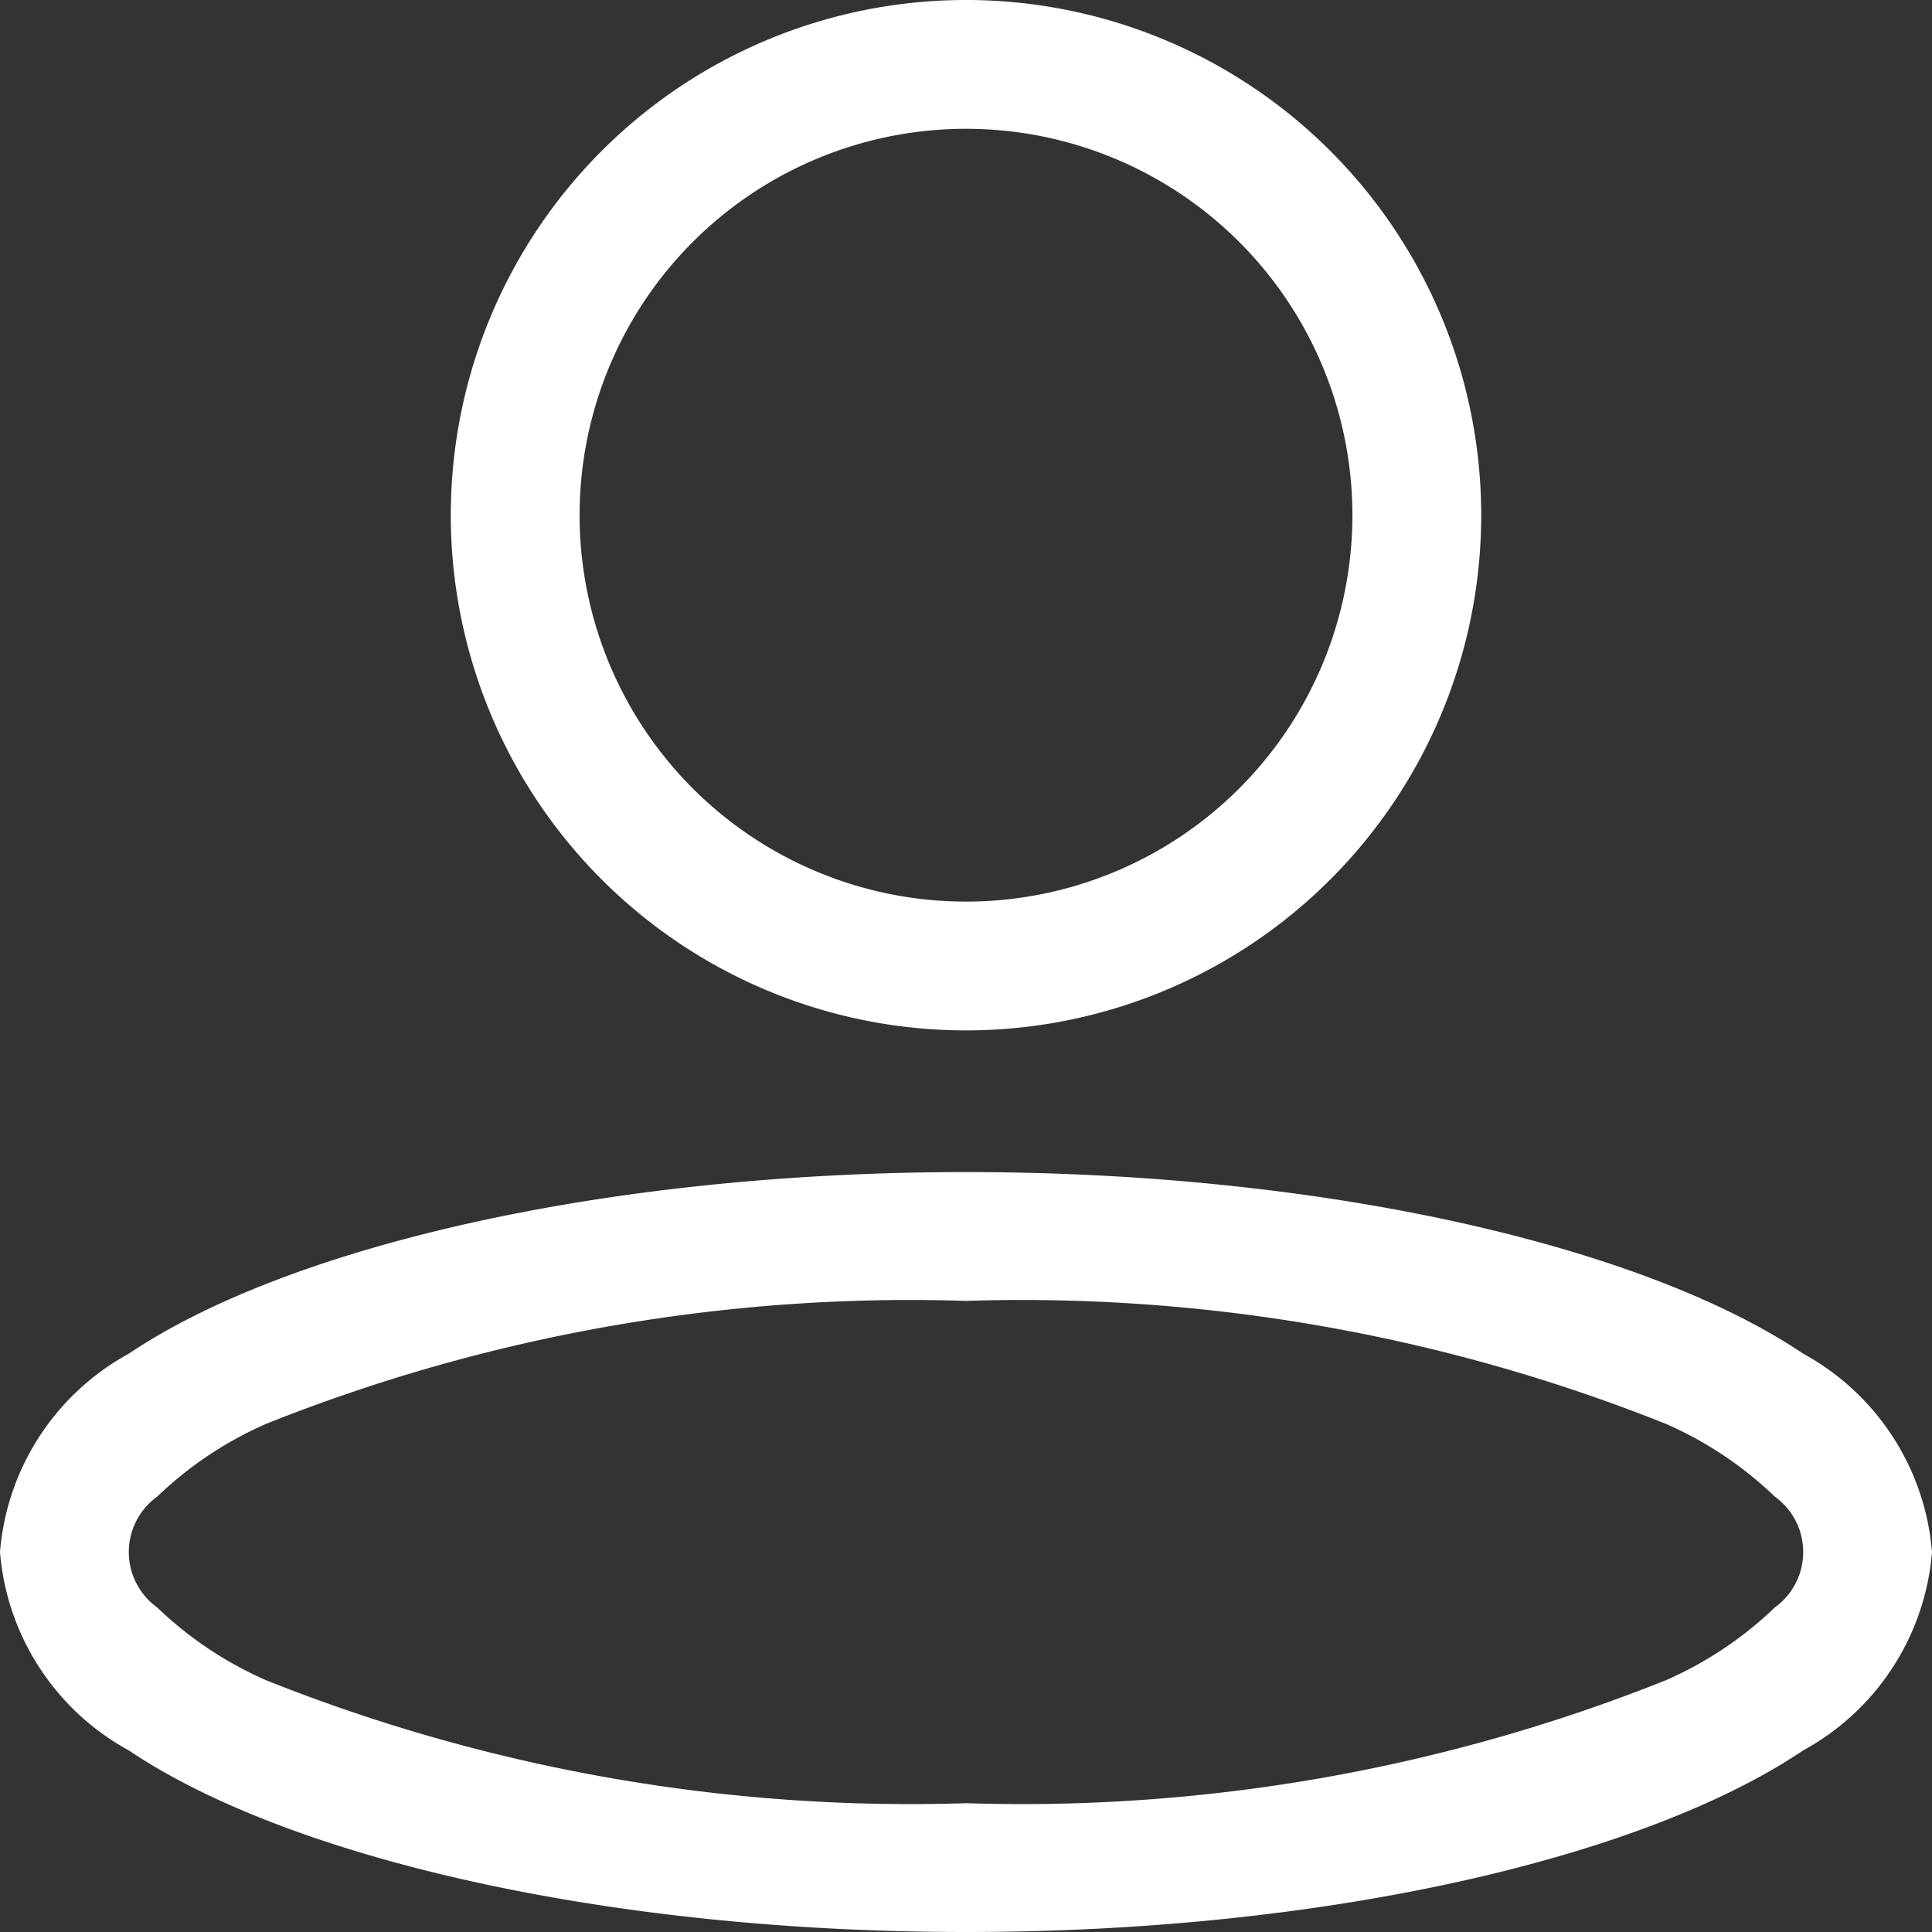 <?xml version="1.0" encoding="utf-8"?>
<svg width="30px" height="30px" viewBox="0 0 30 30" id="_03_-_Account" data-name="03 - Account" xmlns="http://www.w3.org/2000/svg">
  <rect x="0" y="0" width="30" height="30" fill="#333333" stroke="none"/>
  <path style="fill: #FFFFFF;" id="Path_217" data-name="Path 217" d="M16,1a8,8,0,1,0,8,8A8,8,0,0,0,16,1Zm0,2a6,6,0,1,1-6,6A6,6,0,0,1,16,3Z" transform="translate(-1 -1)" fill-rule="evenodd"/>
  <path style="fill: #FFFFFF;" id="Path_218" data-name="Path 218" d="M16,19.2c-5.657,0-10.558,1.175-13,2.82A3.865,3.865,0,0,0,1,25.1a3.865,3.865,0,0,0,2,3.08C5.442,29.825,10.343,31,16,31s10.558-1.175,13-2.82a3.865,3.865,0,0,0,2-3.08,3.865,3.865,0,0,0-2-3.08C26.558,20.375,21.657,19.2,16,19.2Zm0,2a26.973,26.973,0,0,1,10.867,1.909,5.8,5.8,0,0,1,1.694,1.132,1.06,1.06,0,0,1,0,1.718,5.8,5.8,0,0,1-1.694,1.132A26.973,26.973,0,0,1,16,29,26.973,26.973,0,0,1,5.133,27.091a5.8,5.8,0,0,1-1.694-1.132,1.06,1.06,0,0,1,0-1.718,5.8,5.8,0,0,1,1.694-1.132A26.973,26.973,0,0,1,16,21.2Z" transform="translate(-1 -1)" fill-rule="evenodd"/>
</svg>